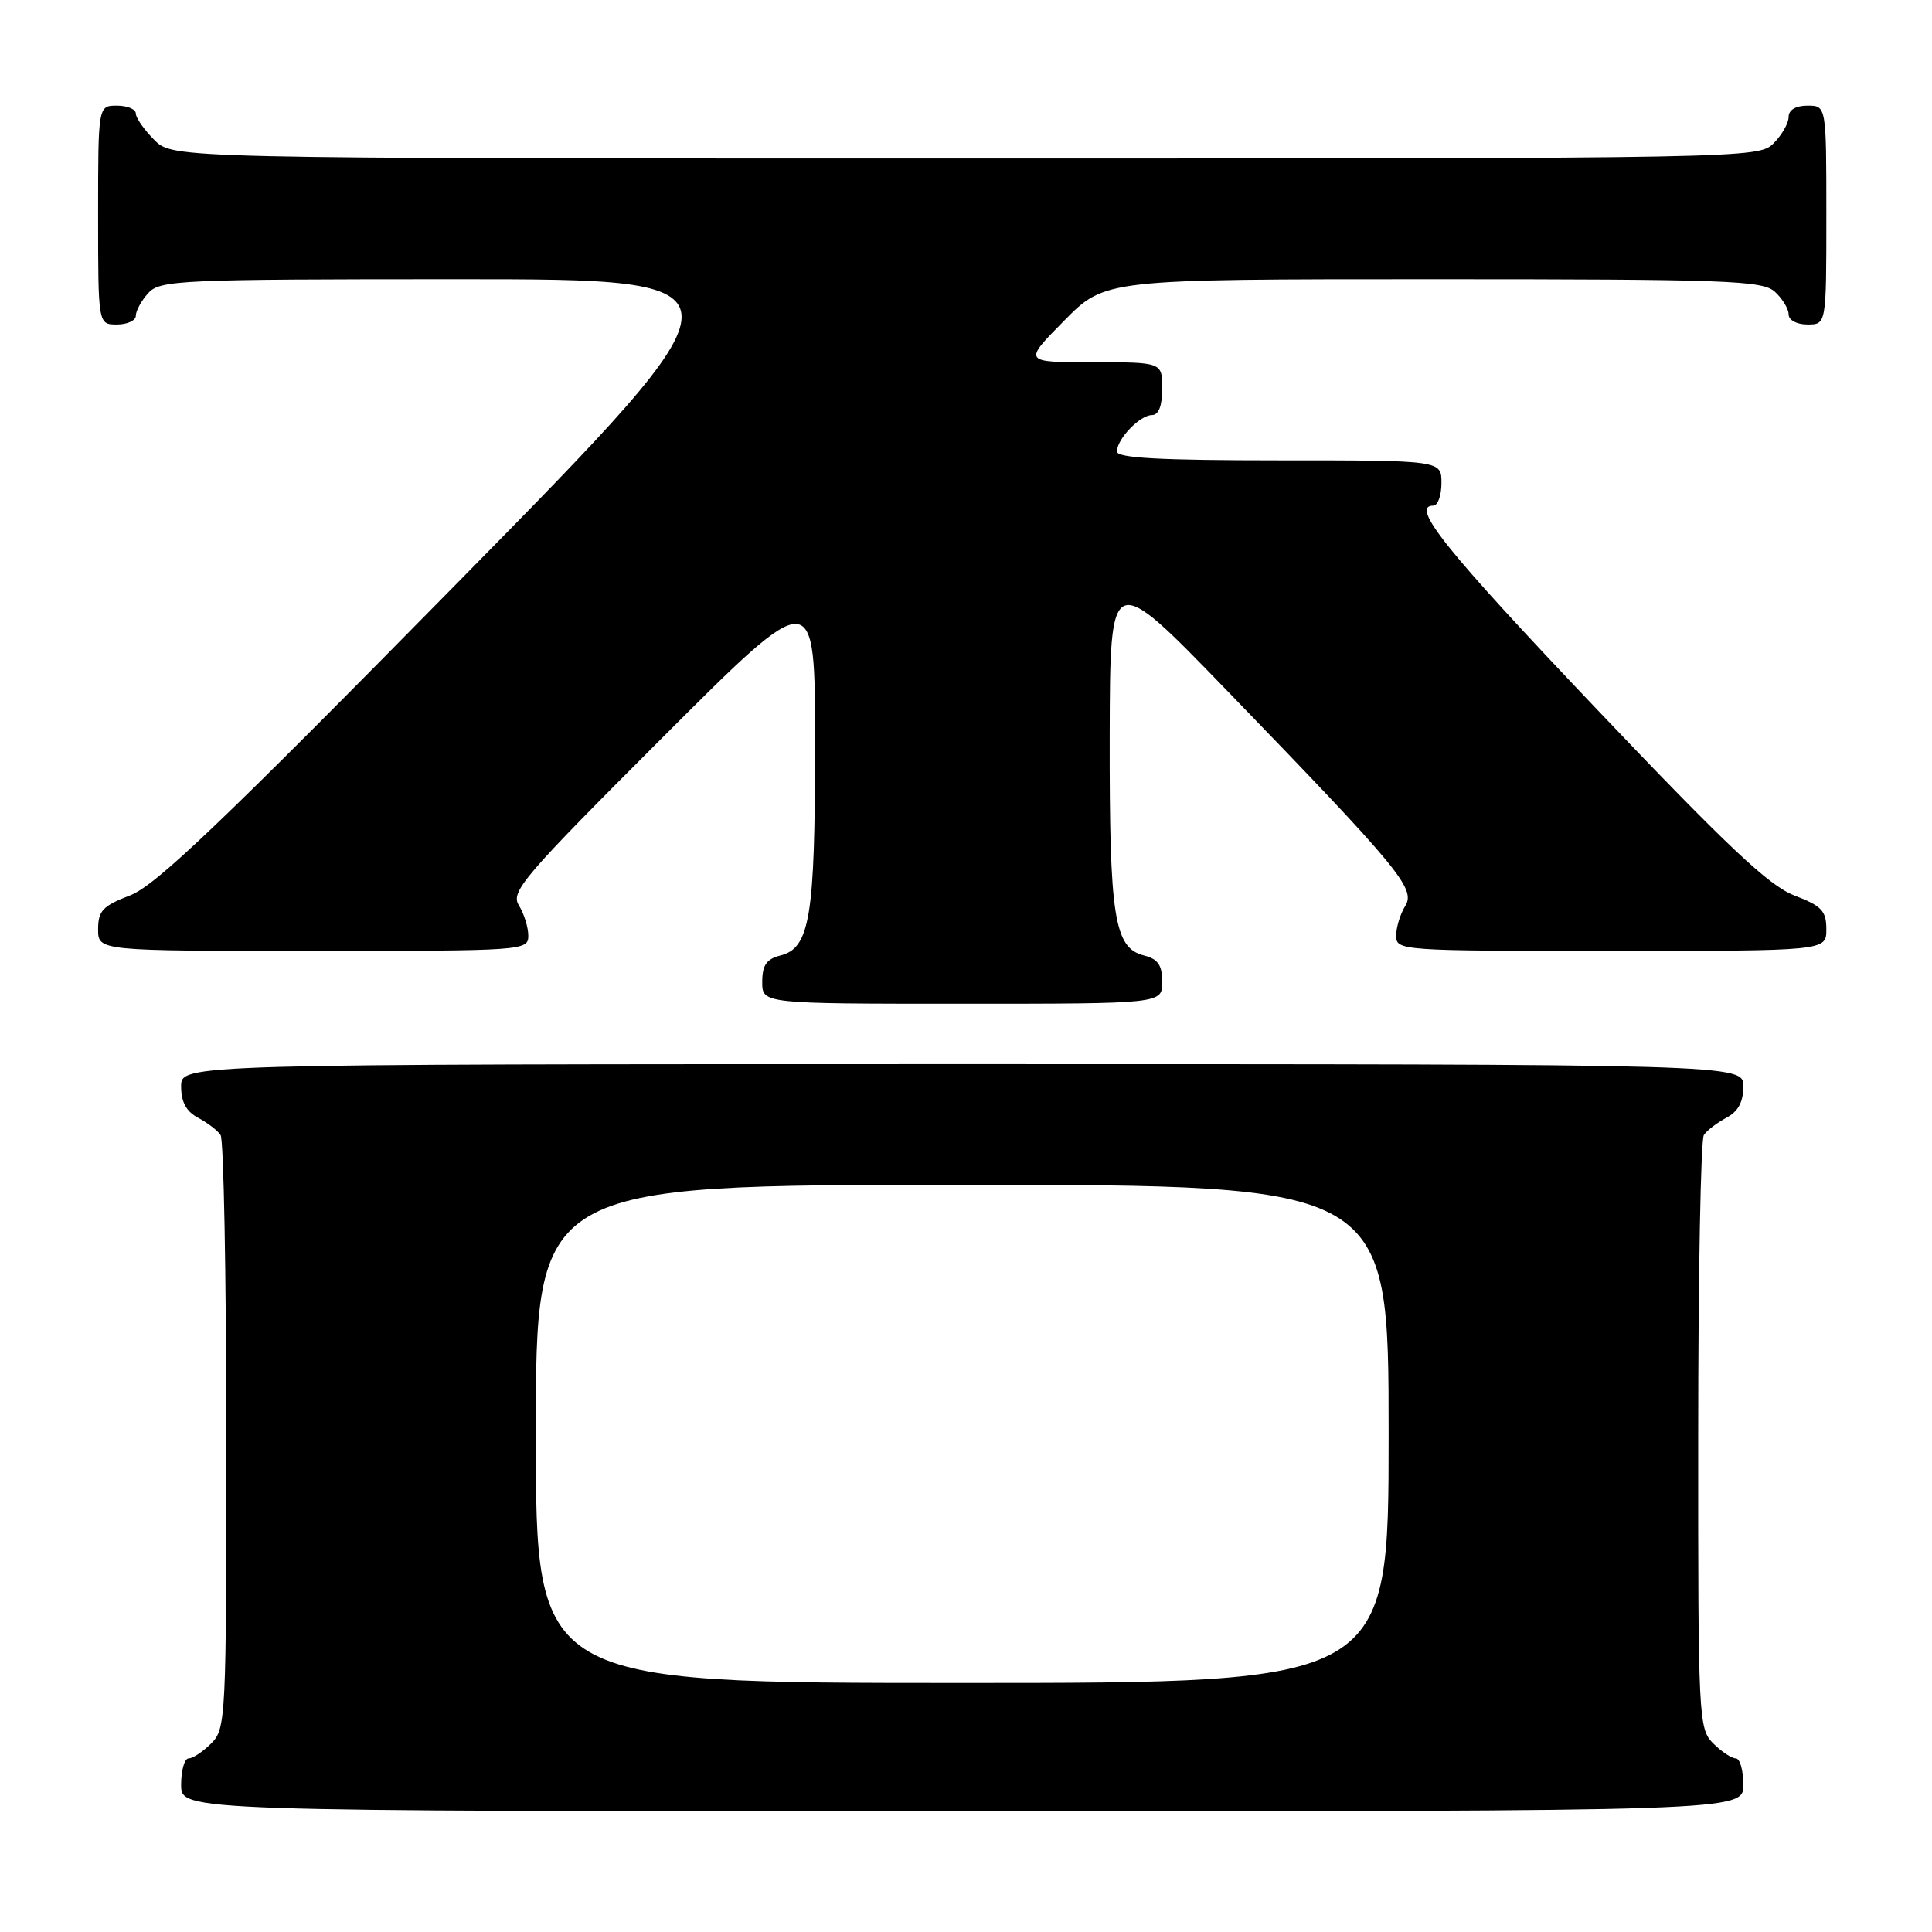 <?xml version="1.0" encoding="UTF-8" standalone="no"?>
<!DOCTYPE svg PUBLIC "-//W3C//DTD SVG 1.1//EN" "http://www.w3.org/Graphics/SVG/1.1/DTD/svg11.dtd" >
<svg xmlns="http://www.w3.org/2000/svg" xmlns:xlink="http://www.w3.org/1999/xlink" version="1.1" viewBox="0 0 256 256">
 <g >
 <path fill="currentColor"
d=" M 231.00 236.50 C 231.00 234.57 230.55 233.00 230.00 233.00 C 229.45 233.00 228.10 232.10 227.00 231.00 C 225.07 229.07 225.00 227.68 225.02 190.25 C 225.02 168.94 225.36 151.00 225.77 150.40 C 226.17 149.79 227.51 148.77 228.75 148.11 C 230.31 147.29 231.00 146.02 231.00 143.96 C 231.00 141.00 231.00 141.00 127.50 141.00 C 24.00 141.00 24.00 141.00 24.00 143.96 C 24.00 146.02 24.69 147.29 26.25 148.11 C 27.49 148.77 28.83 149.79 29.23 150.40 C 29.64 151.00 29.98 168.94 29.98 190.25 C 30.00 227.68 29.93 229.07 28.00 231.00 C 26.90 232.10 25.55 233.00 25.00 233.00 C 24.45 233.00 24.00 234.57 24.00 236.50 C 24.00 240.00 24.00 240.00 127.50 240.00 C 231.00 240.00 231.00 240.00 231.00 236.50 Z  M 154.00 130.11 C 154.00 127.89 153.44 127.08 151.60 126.61 C 147.63 125.62 147.00 121.56 147.04 97.60 C 147.09 75.50 147.09 75.50 162.58 91.50 C 185.54 115.23 187.63 117.76 186.19 120.07 C 185.54 121.12 185.00 122.88 185.00 123.99 C 185.00 125.96 185.60 126.00 213.50 126.00 C 242.00 126.00 242.00 126.00 242.00 123.14 C 242.00 120.69 241.38 120.04 237.75 118.65 C 234.39 117.36 228.88 112.16 211.50 93.89 C 191.54 72.89 186.81 67.00 189.93 67.00 C 190.52 67.00 191.00 65.65 191.00 64.00 C 191.00 61.00 191.00 61.00 169.50 61.00 C 153.74 61.00 148.00 60.69 148.00 59.83 C 148.00 58.17 151.05 55.00 152.65 55.00 C 153.53 55.00 154.00 53.77 154.00 51.50 C 154.00 48.00 154.00 48.00 144.78 48.00 C 135.57 48.00 135.57 48.00 141.00 42.50 C 146.43 37.00 146.43 37.00 189.89 37.00 C 228.92 37.00 233.53 37.17 235.17 38.65 C 236.18 39.57 237.00 40.92 237.00 41.65 C 237.00 42.42 238.07 43.00 239.50 43.00 C 242.00 43.00 242.00 43.00 242.00 28.50 C 242.00 14.00 242.00 14.00 239.50 14.00 C 237.94 14.00 237.00 14.57 237.00 15.50 C 237.00 16.33 236.10 17.90 235.00 19.00 C 233.03 20.97 231.67 21.00 127.95 21.00 C 22.91 21.00 22.91 21.00 20.45 18.55 C 19.10 17.20 18.00 15.62 18.00 15.05 C 18.00 14.47 16.88 14.00 15.50 14.00 C 13.00 14.00 13.00 14.00 13.00 28.50 C 13.00 43.00 13.00 43.00 15.50 43.00 C 16.88 43.00 18.00 42.47 18.00 41.83 C 18.00 41.18 18.74 39.83 19.65 38.83 C 21.21 37.12 23.81 37.00 60.74 37.00 C 100.16 37.00 100.16 37.00 60.83 77.01 C 29.48 108.90 20.64 117.34 17.25 118.64 C 13.62 120.03 13.00 120.69 13.00 123.14 C 13.00 126.00 13.00 126.00 41.50 126.00 C 69.40 126.00 70.00 125.96 70.00 123.99 C 70.00 122.88 69.44 121.08 68.76 119.98 C 67.62 118.16 69.27 116.24 87.76 97.75 C 108.00 77.51 108.00 77.51 108.00 98.60 C 108.00 121.51 107.32 125.63 103.40 126.61 C 101.56 127.08 101.00 127.89 101.00 130.11 C 101.00 133.00 101.00 133.00 127.50 133.00 C 154.00 133.00 154.00 133.00 154.00 130.11 Z  M 71.00 190.00 C 71.00 157.00 71.00 157.00 127.50 157.00 C 184.00 157.00 184.00 157.00 184.00 190.00 C 184.00 223.00 184.00 223.00 127.50 223.00 C 71.00 223.00 71.00 223.00 71.00 190.00 Z "/>
</g>
</svg>